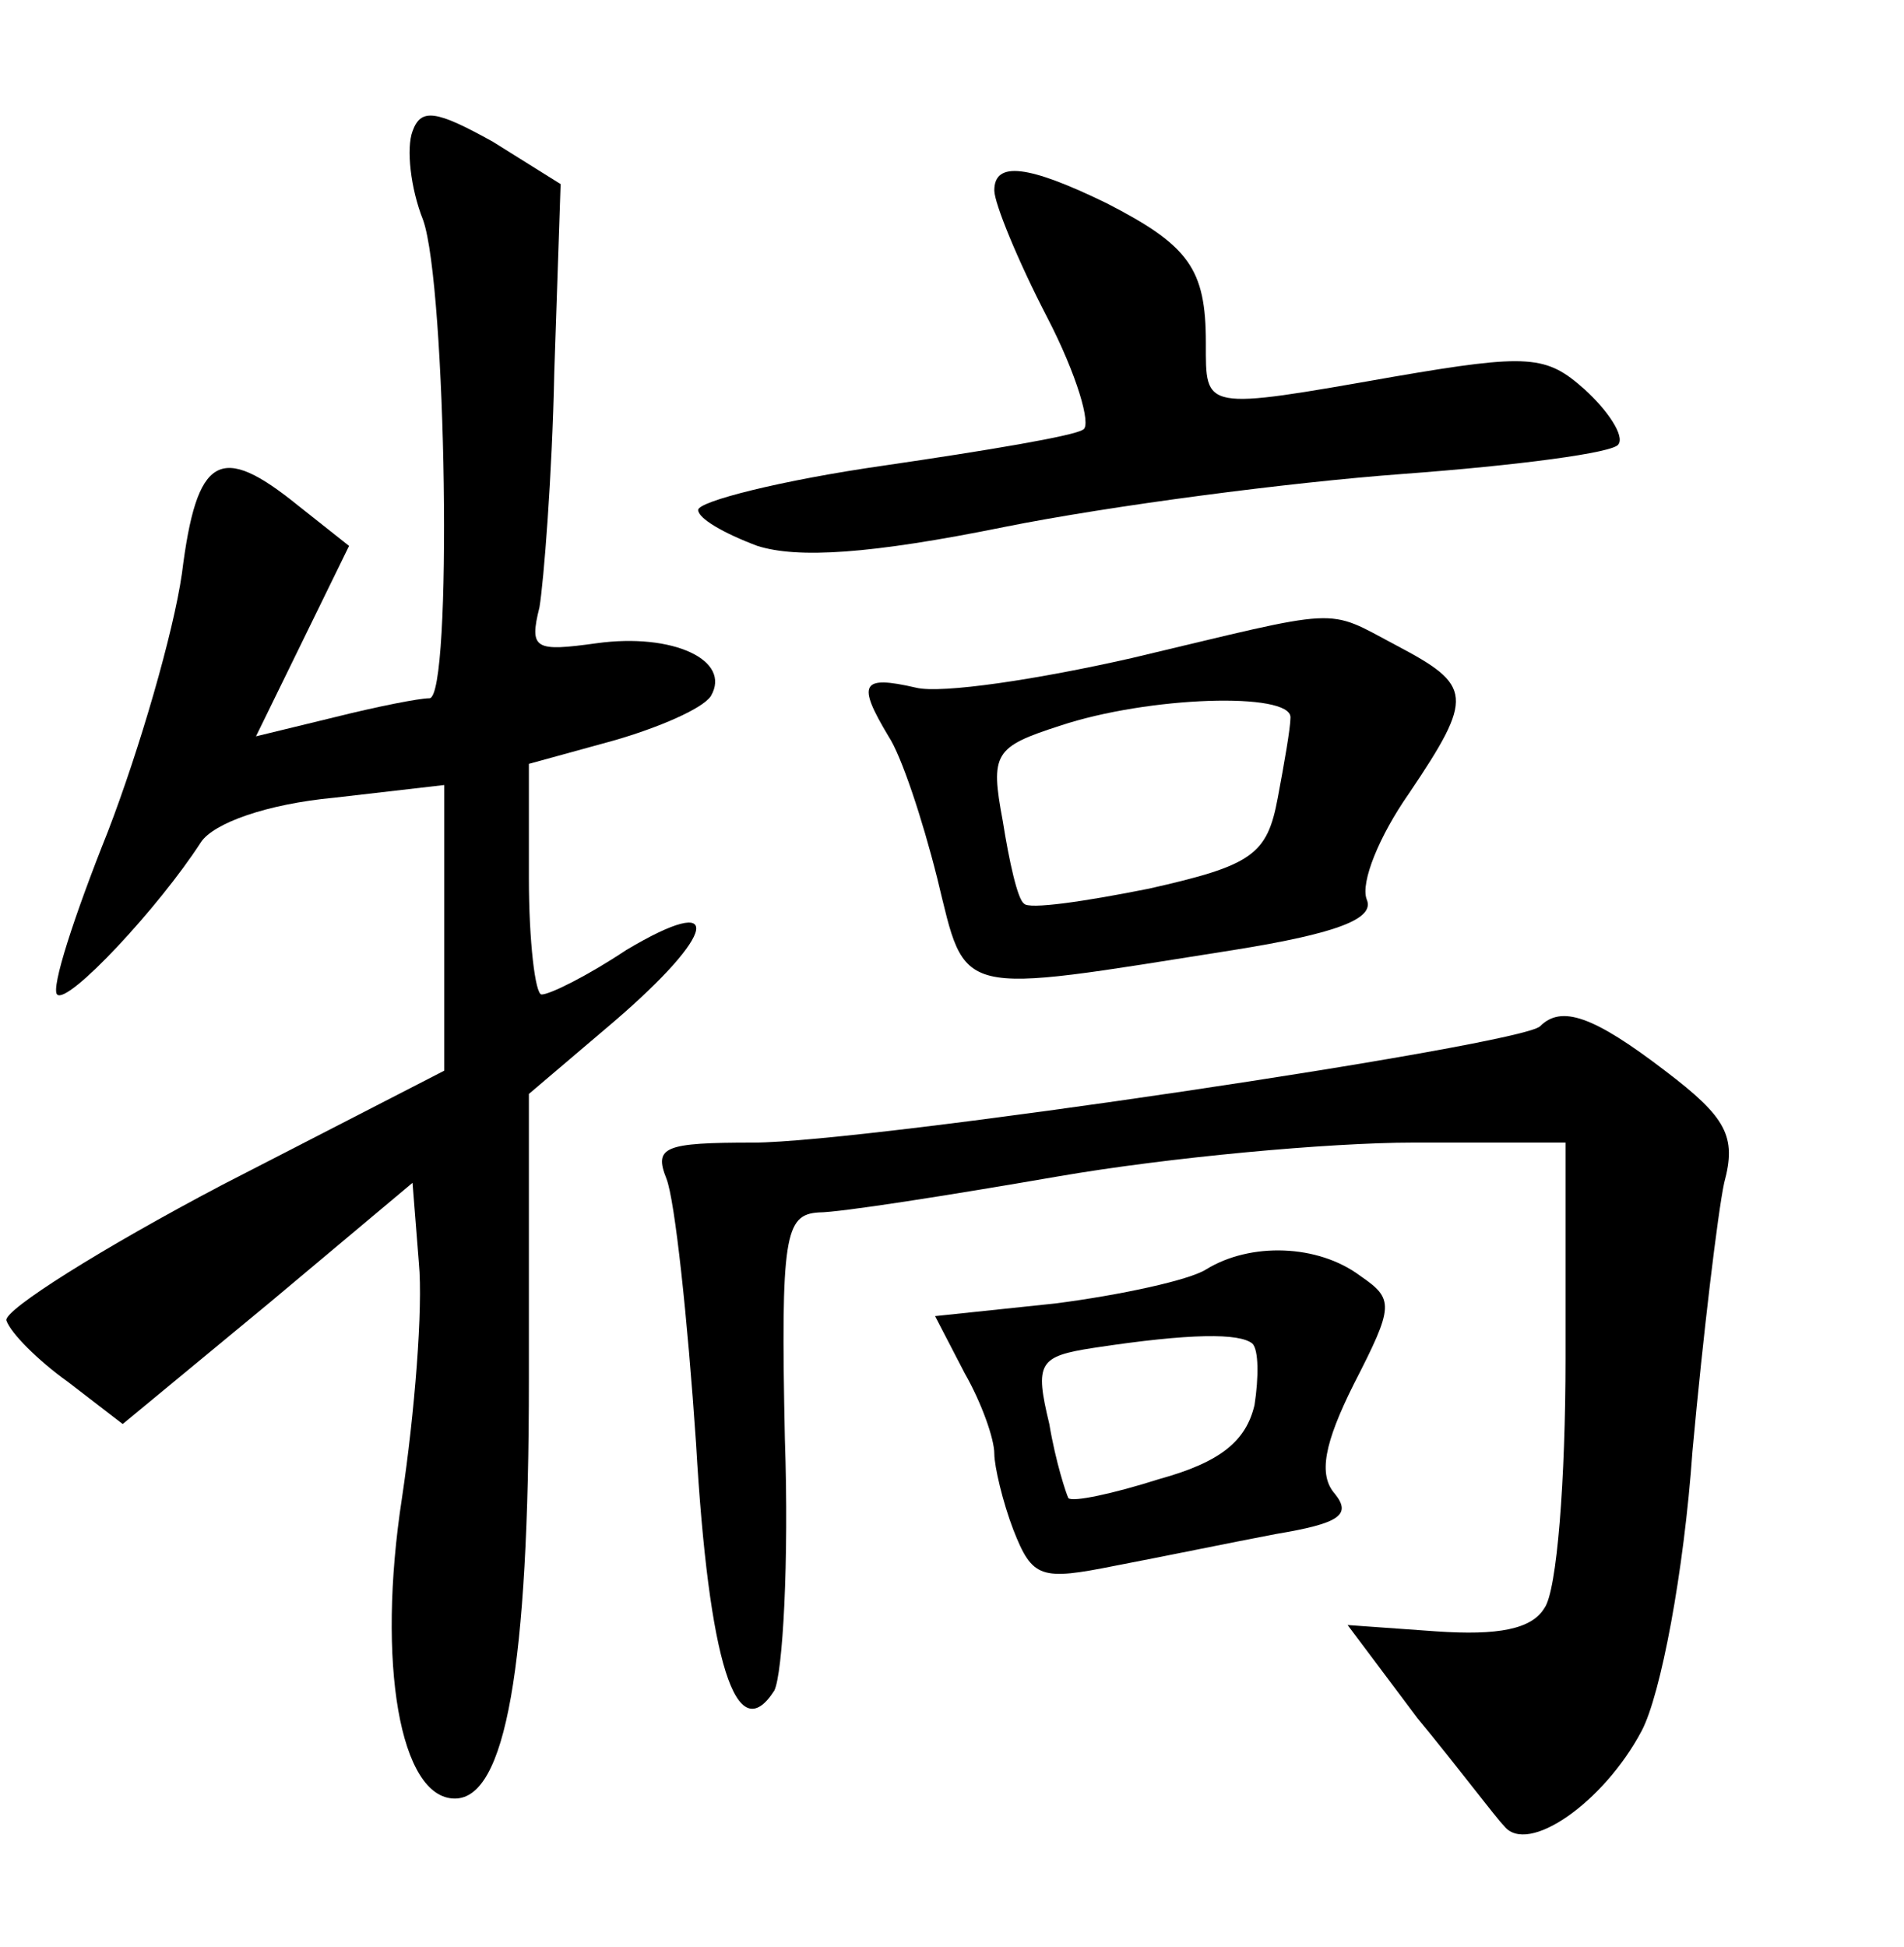 <?xml version="1.0" standalone="no"?>
<!DOCTYPE svg PUBLIC "-//W3C//DTD SVG 20010904//EN"
 "http://www.w3.org/TR/2001/REC-SVG-20010904/DTD/svg10.dtd">
<svg version="1.0" xmlns="http://www.w3.org/2000/svg"
 width="90pt" height="92pt" viewBox="0 0 90 92"
 preserveAspectRatio="xMidYMid meet">
<g transform="translate(0,92) scale(0.1,-0.1)"
fill="#000000" stroke="none">
<path d="M195 858 c-3 -8 -1 -27 5 -42 11 -31 14 -226 3 -226 -5 0 -25 -4 -45
-9 l-37 -9 22 45 22 45 -24 19 c-37 30 -48 24 -55 -32 -4 -28 -20 -83 -35
-122 -16 -40 -27 -74 -24 -77 5 -5 48 41 68 72 6 9 31 18 63 21 l52 6 0 -67 0
-68 -105 -54 c-57 -30 -103 -59 -102 -64 2 -6 15 -19 29 -29 l26 -20 69 57 68
57 3 -38 c2 -21 -2 -71 -8 -111 -12 -78 -1 -142 25 -142 24 0 35 62 35 198 l0
135 40 34 c49 42 53 62 6 34 -18 -12 -36 -21 -40 -21 -3 0 -6 25 -6 55 l0 54
40 11 c21 6 42 15 46 21 10 17 -18 30 -54 25 -29 -4 -32 -3 -27 17 2 12 6 62
7 111 l3 89 -32 20 c-27 15 -34 16 -38 5z"/>
<path d="M470 830 c0 -6 11 -33 25 -60 14 -27 21 -51 17 -53 -4 -3 -46 -10
-94 -17 -49 -7 -88 -17 -88 -21 0 -4 12 -11 28 -17 19 -6 53 -4 117 9 50 10
134 21 188 25 54 4 100 10 102 14 3 4 -5 16 -16 26 -18 16 -26 17 -90 6 -91
-16 -89 -16 -89 16 0 35 -8 46 -47 66 -37 18 -53 20 -53 6z"/>
<path d="M535 609 c-44 -10 -90 -17 -102 -14 -26 6 -28 2 -13 -23 6 -9 16 -39
23 -67 14 -57 7 -55 140 -34 50 8 67 15 63 24 -3 8 6 30 20 50 31 46 30 51 -6
70 -34 18 -24 18 -125 -6z m75 -28 c0 -5 -3 -22 -6 -38 -5 -27 -12 -32 -61
-43 -30 -6 -57 -10 -59 -7 -3 2 -7 20 -10 39 -6 32 -4 35 27 45 42 14 109 16
109 4z"/>
<path d="M728 435 c-9 -9 -318 -55 -372 -55 -42 0 -47 -2 -41 -17 4 -10 10
-66 14 -125 6 -104 19 -145 37 -117 4 8 7 61 5 119 -2 96 0 106 16 107 10 0
61 8 113 17 52 9 128 16 168 16 l72 0 0 -102 c0 -57 -4 -110 -10 -118 -6 -10
-22 -13 -51 -11 l-42 3 33 -44 c19 -23 37 -47 41 -51 11 -14 47 11 65 45 9 17
20 75 24 132 5 55 12 113 15 127 6 22 1 31 -28 53 -34 26 -49 31 -59 21z"/>
<path d="M570 320 c-8 -5 -40 -12 -71 -16 l-57 -6 14 -27 c8 -14 14 -31 14
-38 0 -6 4 -23 9 -36 9 -23 13 -24 48 -17 21 4 55 11 76 15 30 5 36 9 28 19
-8 9 -5 24 9 52 19 37 19 40 3 51 -20 15 -52 16 -73 3z m22 -35 c3 -3 3 -16 1
-29 -4 -17 -16 -27 -45 -35 -22 -7 -41 -11 -43 -9 -1 2 -6 17 -9 35 -7 29 -5
32 21 36 46 7 69 7 75 2z"/>
</g>
</svg>
